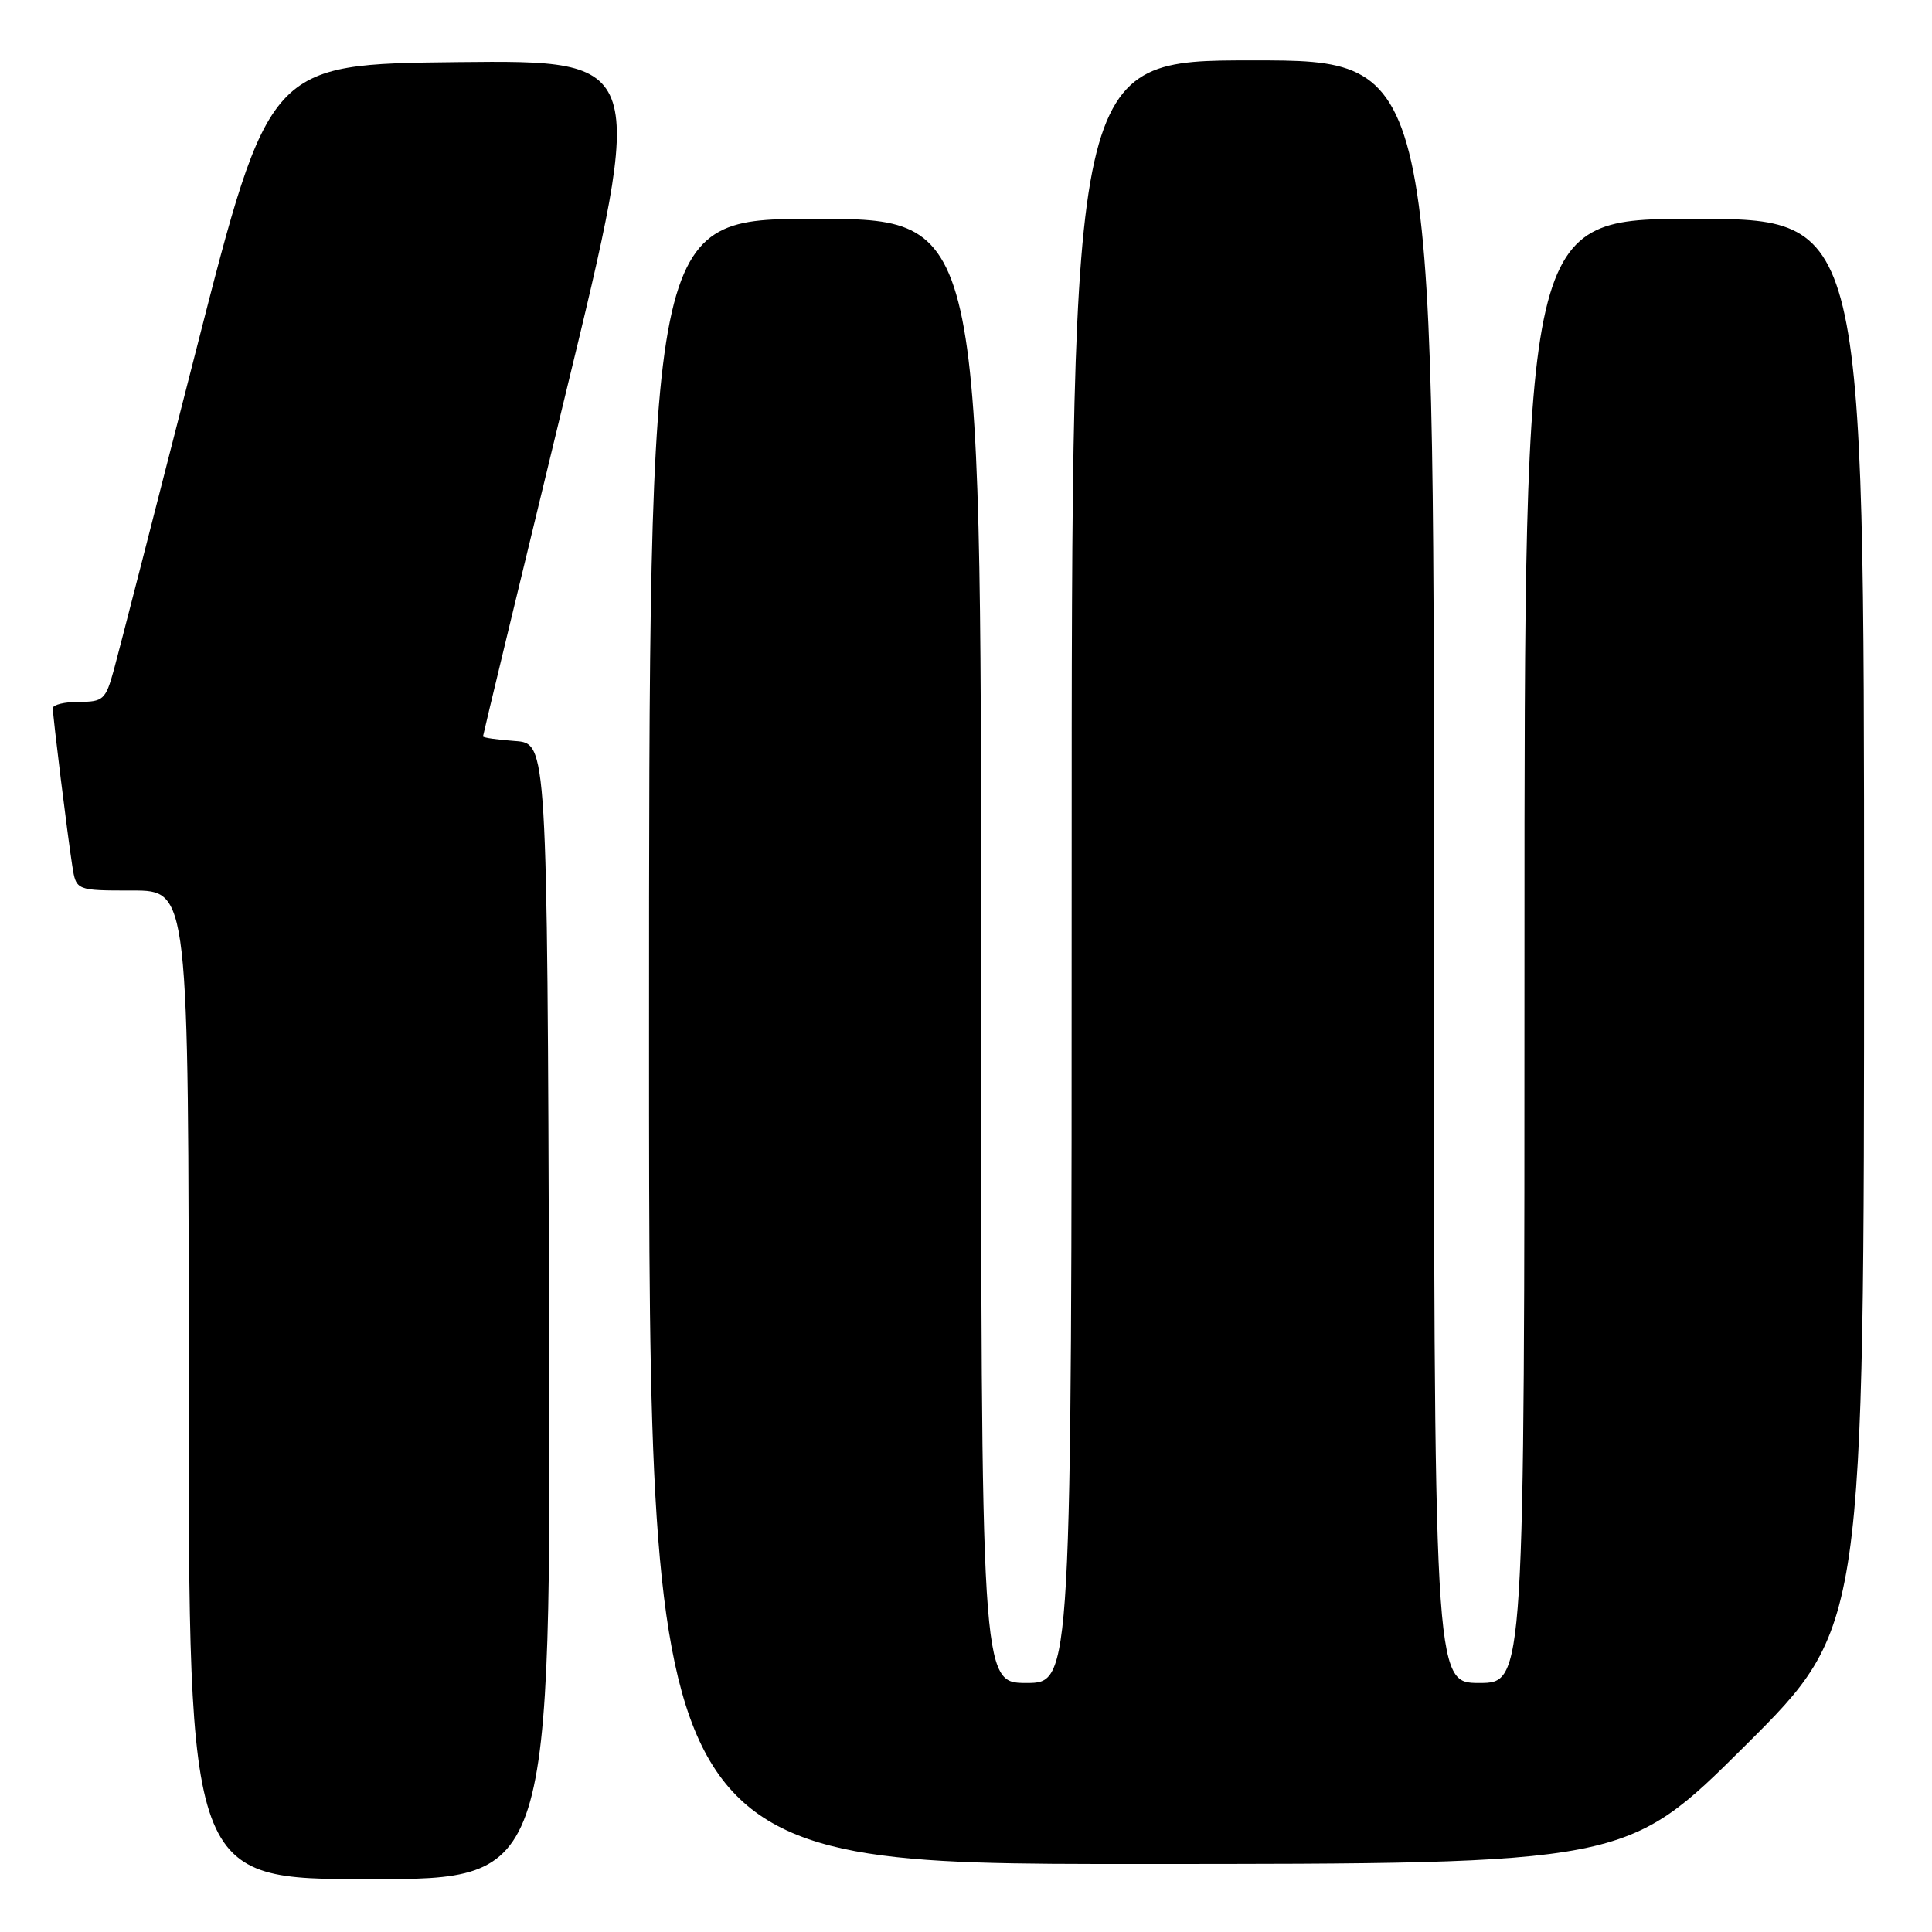 <?xml version="1.0" encoding="UTF-8" standalone="no"?>
<!DOCTYPE svg PUBLIC "-//W3C//DTD SVG 1.1//EN" "http://www.w3.org/Graphics/SVG/1.1/DTD/svg11.dtd" >
<svg xmlns="http://www.w3.org/2000/svg" xmlns:xlink="http://www.w3.org/1999/xlink" version="1.1" viewBox="0 0 256 256">
 <g >
 <path fill="currentColor"
d=" M 72.76 173.75 C 72.50 98.50 72.50 98.50 68.25 98.19 C 65.91 98.02 64.00 97.75 64.00 97.58 C 64.00 97.41 68.88 77.18 74.84 52.62 C 85.68 7.97 85.68 7.97 60.67 8.23 C 35.67 8.50 35.67 8.50 25.96 46.50 C 20.62 67.40 15.73 86.41 15.09 88.75 C 14.00 92.71 13.68 93.00 10.46 93.00 C 8.56 93.00 7.00 93.38 7.00 93.84 C 7.00 94.96 8.94 110.65 9.58 114.75 C 10.09 118.00 10.09 118.00 17.55 118.00 C 25.00 118.00 25.00 118.00 25.00 183.50 C 25.00 249.00 25.00 249.00 49.01 249.00 C 73.01 249.00 73.01 249.00 72.76 173.75 Z  M 231.25 231.31 C 247.00 215.63 247.00 215.63 247.00 122.32 C 247.00 29.00 247.00 29.00 224.50 29.00 C 202.00 29.00 202.00 29.00 202.00 126.00 C 202.00 223.00 202.00 223.00 196.00 223.00 C 190.00 223.00 190.00 223.00 190.00 115.50 C 190.00 8.00 190.00 8.00 166.00 8.00 C 142.00 8.00 142.00 8.00 142.00 115.50 C 142.00 223.00 142.00 223.00 136.00 223.00 C 130.00 223.00 130.00 223.00 130.00 126.00 C 130.00 29.00 130.00 29.00 108.00 29.00 C 86.00 29.00 86.00 29.00 86.00 138.00 C 86.00 247.00 86.00 247.00 150.75 246.99 C 215.50 246.98 215.50 246.98 231.25 231.31 Z "/>
</g>
</svg>
